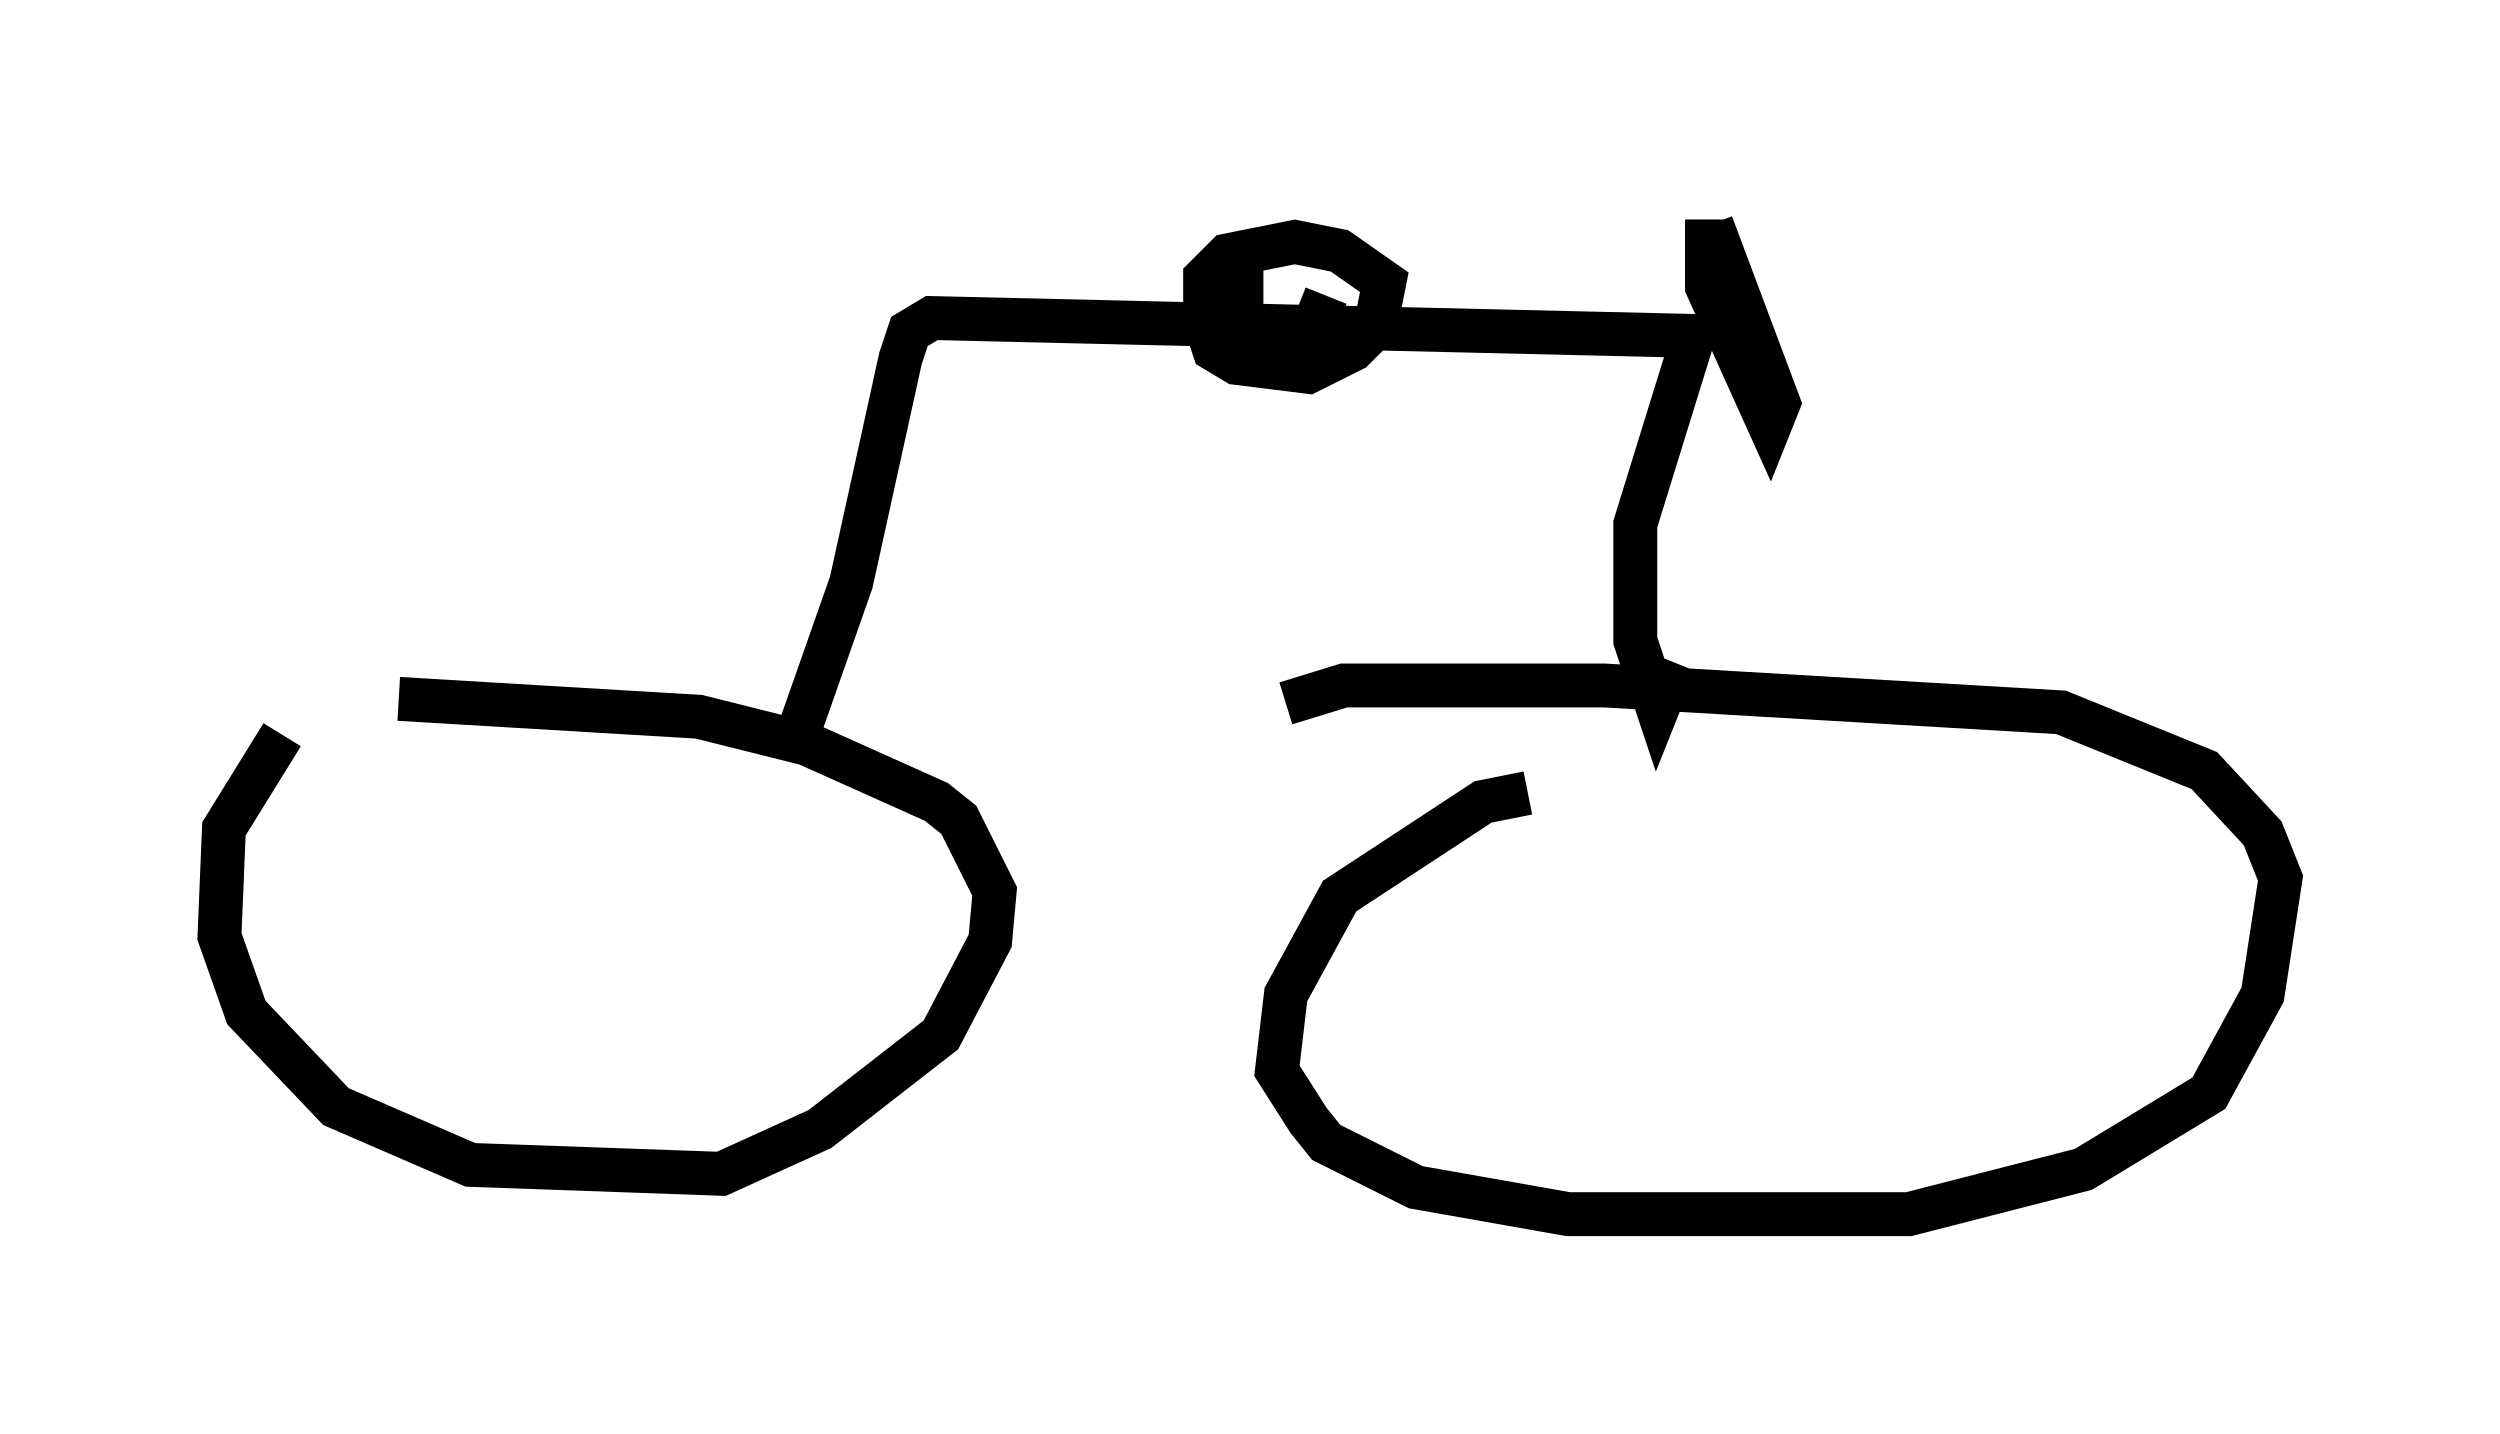 <?xml version="1.0" encoding="utf-8" ?>
<svg baseProfile="full" height="32.663" version="1.1" width="56.959" xmlns="http://www.w3.org/2000/svg" xmlns:ev="http://www.w3.org/2001/xml-events" xmlns:xlink="http://www.w3.org/1999/xlink"><defs /><rect fill="white" height="32.663" width="56.959" x="0" y="0" /><path d="M10.308, 14.494 m-3.879, 2.246 l-1.327, 2.144 -0.102, 2.45 l0.613, 1.735 2.042, 2.144 l3.063, 1.327 5.717, 0.204 l2.246, -1.021 2.756, -2.144 l1.123, -2.144 0.102, -1.123 l-0.817, -1.633 -0.51, -0.408 l-2.96, -1.327 -2.45, -0.613 l-6.84, -0.408 m25.725, 2.144 l-1.021, 0.204 -3.267, 2.144 l-1.225, 2.246 -0.204, 1.735 l0.715, 1.123 0.408, 0.51 l2.042, 1.021 3.471, 0.613 l7.758, 0.0 3.981, -1.021 l2.858, -1.735 1.225, -2.246 l0.408, -2.654 -0.408, -1.021 l-1.327, -1.429 -3.267, -1.327 l-10.413, -0.613 -5.921, 0.0 l-1.327, 0.408 m-11.229, 1.021 l1.327, -3.777 1.123, -5.104 l0.204, -0.613 0.51, -0.306 l17.354, 0.408 -1.327, 4.288 l0.0, 2.654 0.51, 1.531 l0.408, -1.021 m0.715, -10.106 l0.0, 1.531 1.429, 3.165 l0.204, -0.51 -1.531, -4.083 m-10.208, 1.327 l-0.51, 0.0 -0.817, 0.919 l0.204, 0.613 0.51, 0.306 l1.633, 0.204 1.021, -0.51 l0.51, -0.51 0.204, -1.021 l-1.021, -0.715 -1.021, -0.204 l-1.531, 0.306 -0.51, 0.51 l0.0, 0.51 0.817, 0.817 l1.531, 0.102 0.408, -1.021 " fill="none" stroke="black" stroke-width="1" /></svg>